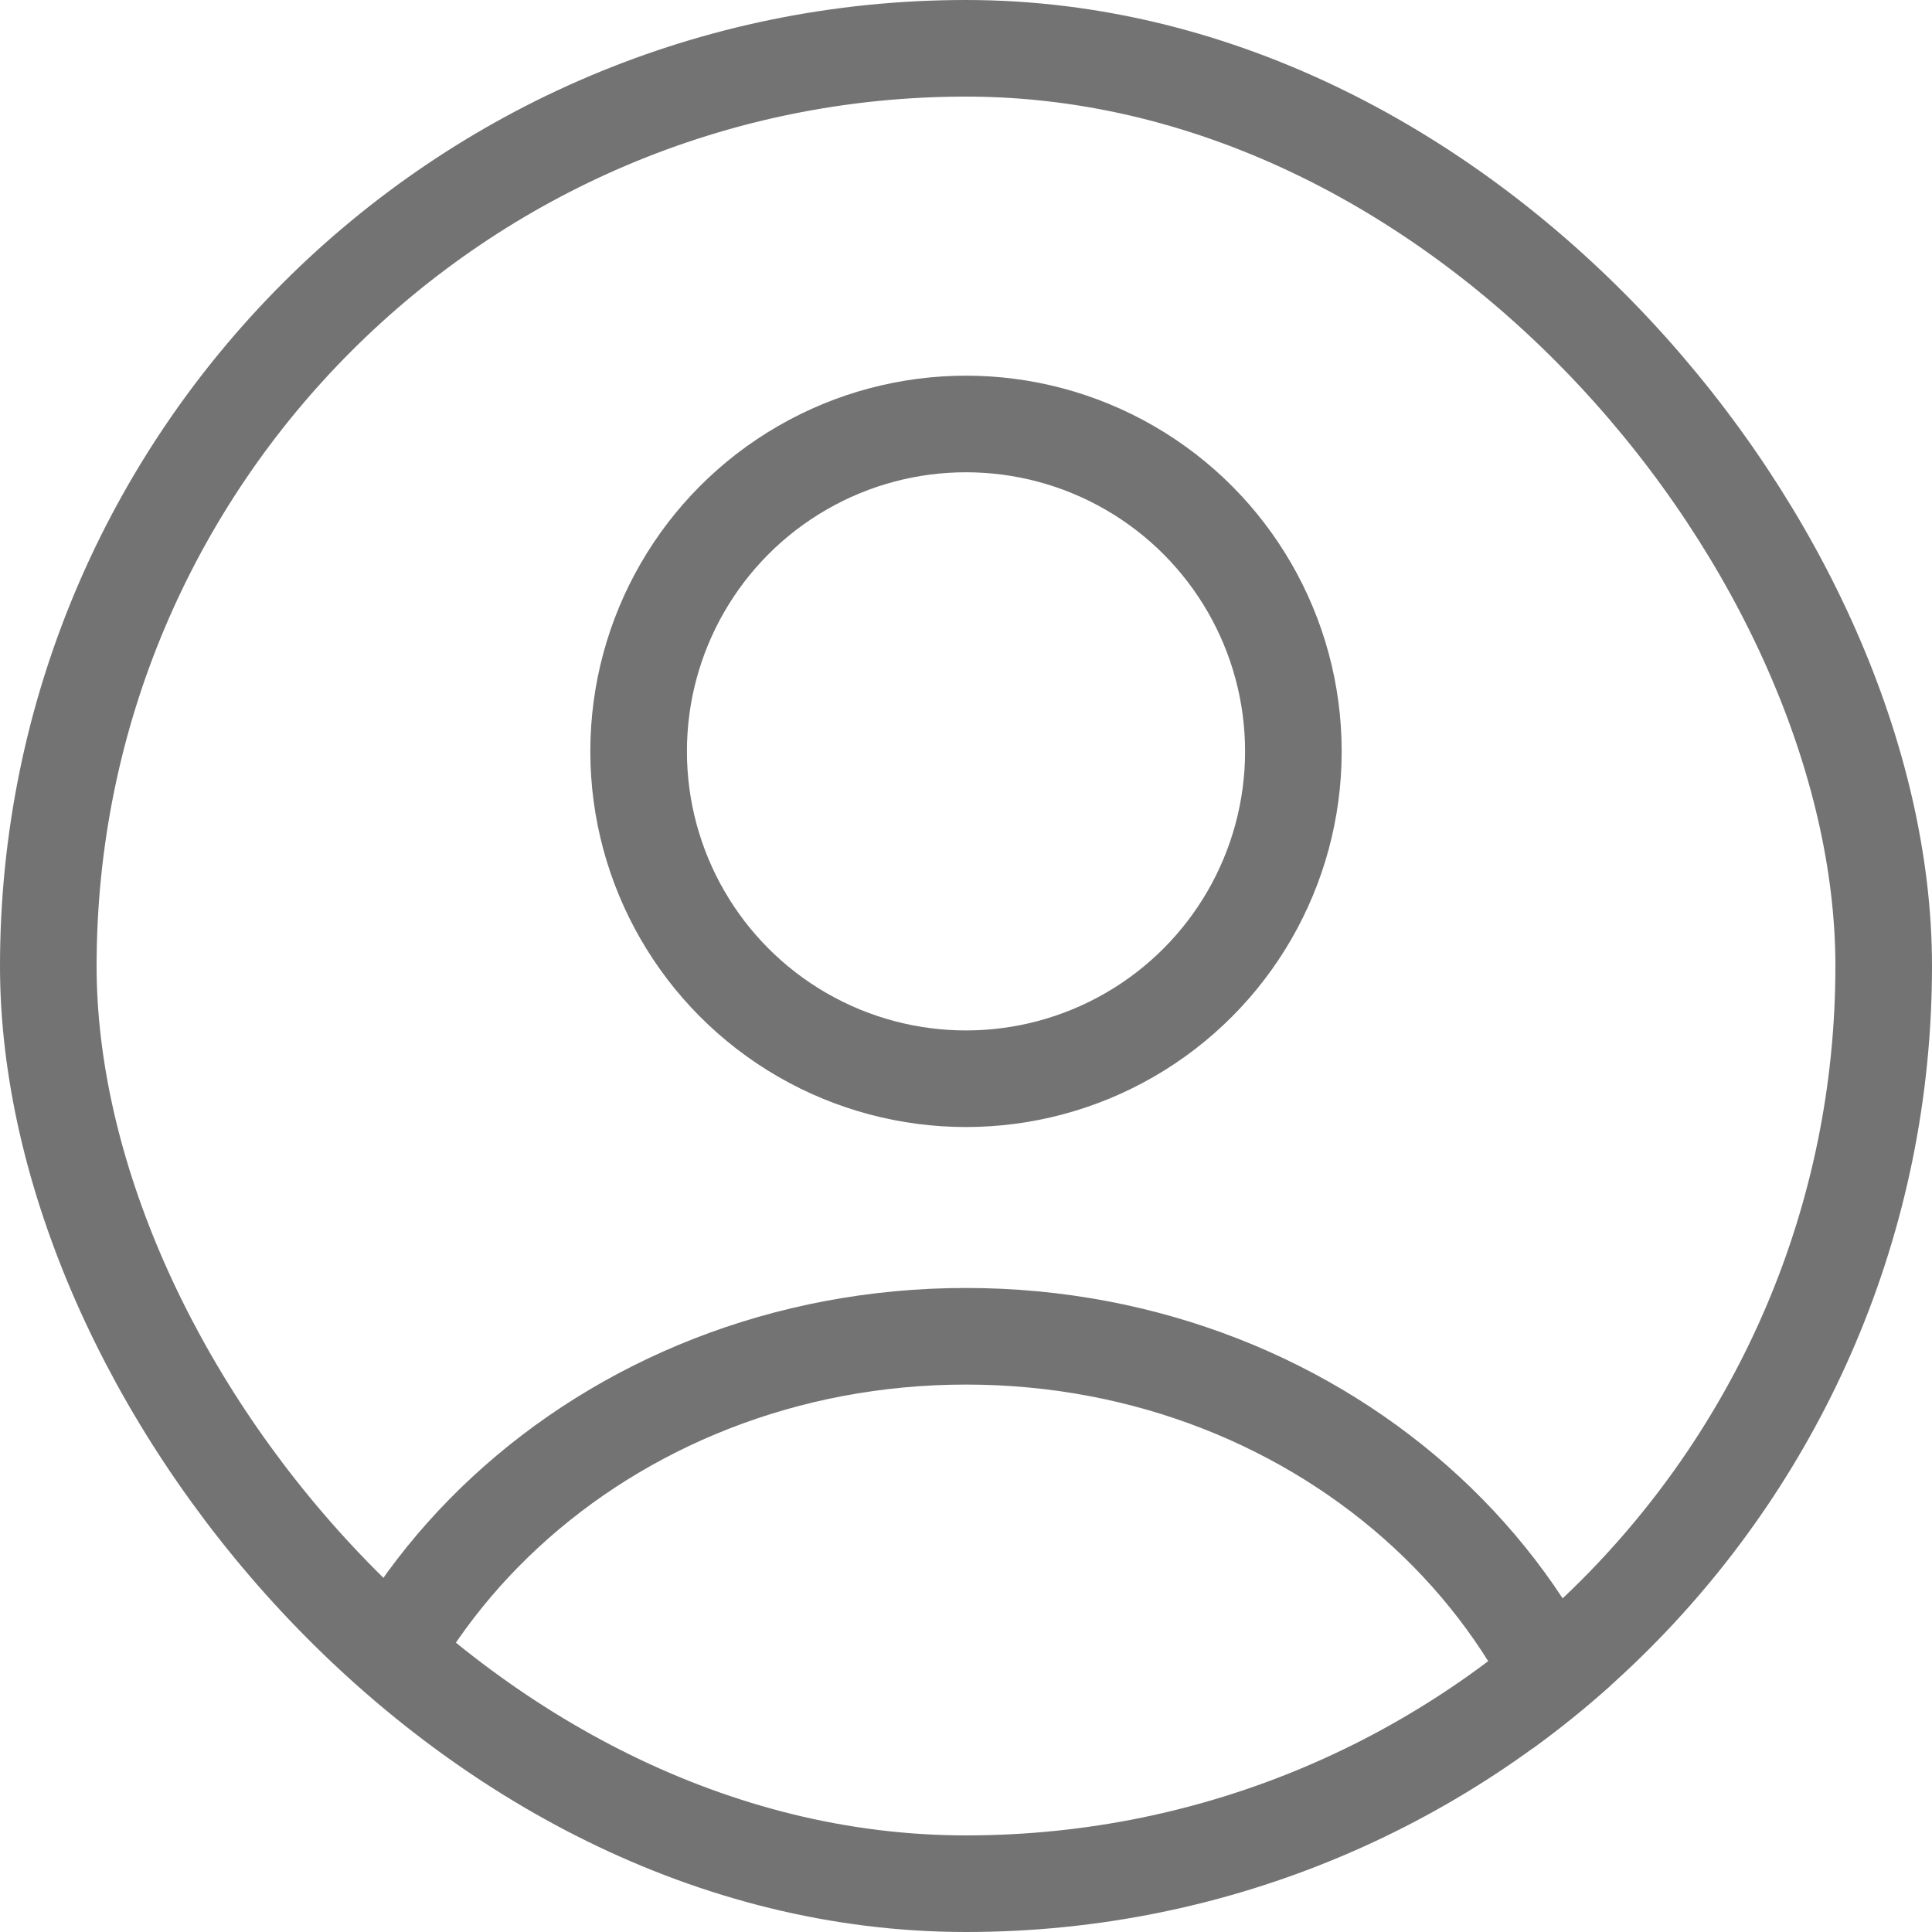 <svg width="20" height="20" viewBox="0 0 20 20" fill="none" xmlns="http://www.w3.org/2000/svg">
<g clip-path="url(#clip0_467_396)">
<g clip-path="url(#clip1_467_396)">
<circle cx="10" cy="7.778" r="3.389" stroke="#737373"/>
<path d="M10.001 13.833C13.751 13.834 16.722 16.632 16.722 20C16.722 23.369 13.751 26.166 10.001 26.166C6.25 26.166 3.278 23.369 3.278 20C3.278 16.631 6.249 13.833 10.001 13.833Z" stroke="#737373"/>
</g>
<rect x="0.5" y="0.5" width="19" height="19" rx="9.5" stroke="#737373"/>
</g>
<defs>
<clipPath id="clip0_467_396">
<rect width="20" height="20" fill="white"/>
</clipPath>
<clipPath id="clip1_467_396">
<rect width="20" height="20" rx="10" fill="white"/>
</clipPath>
</defs>
</svg>

